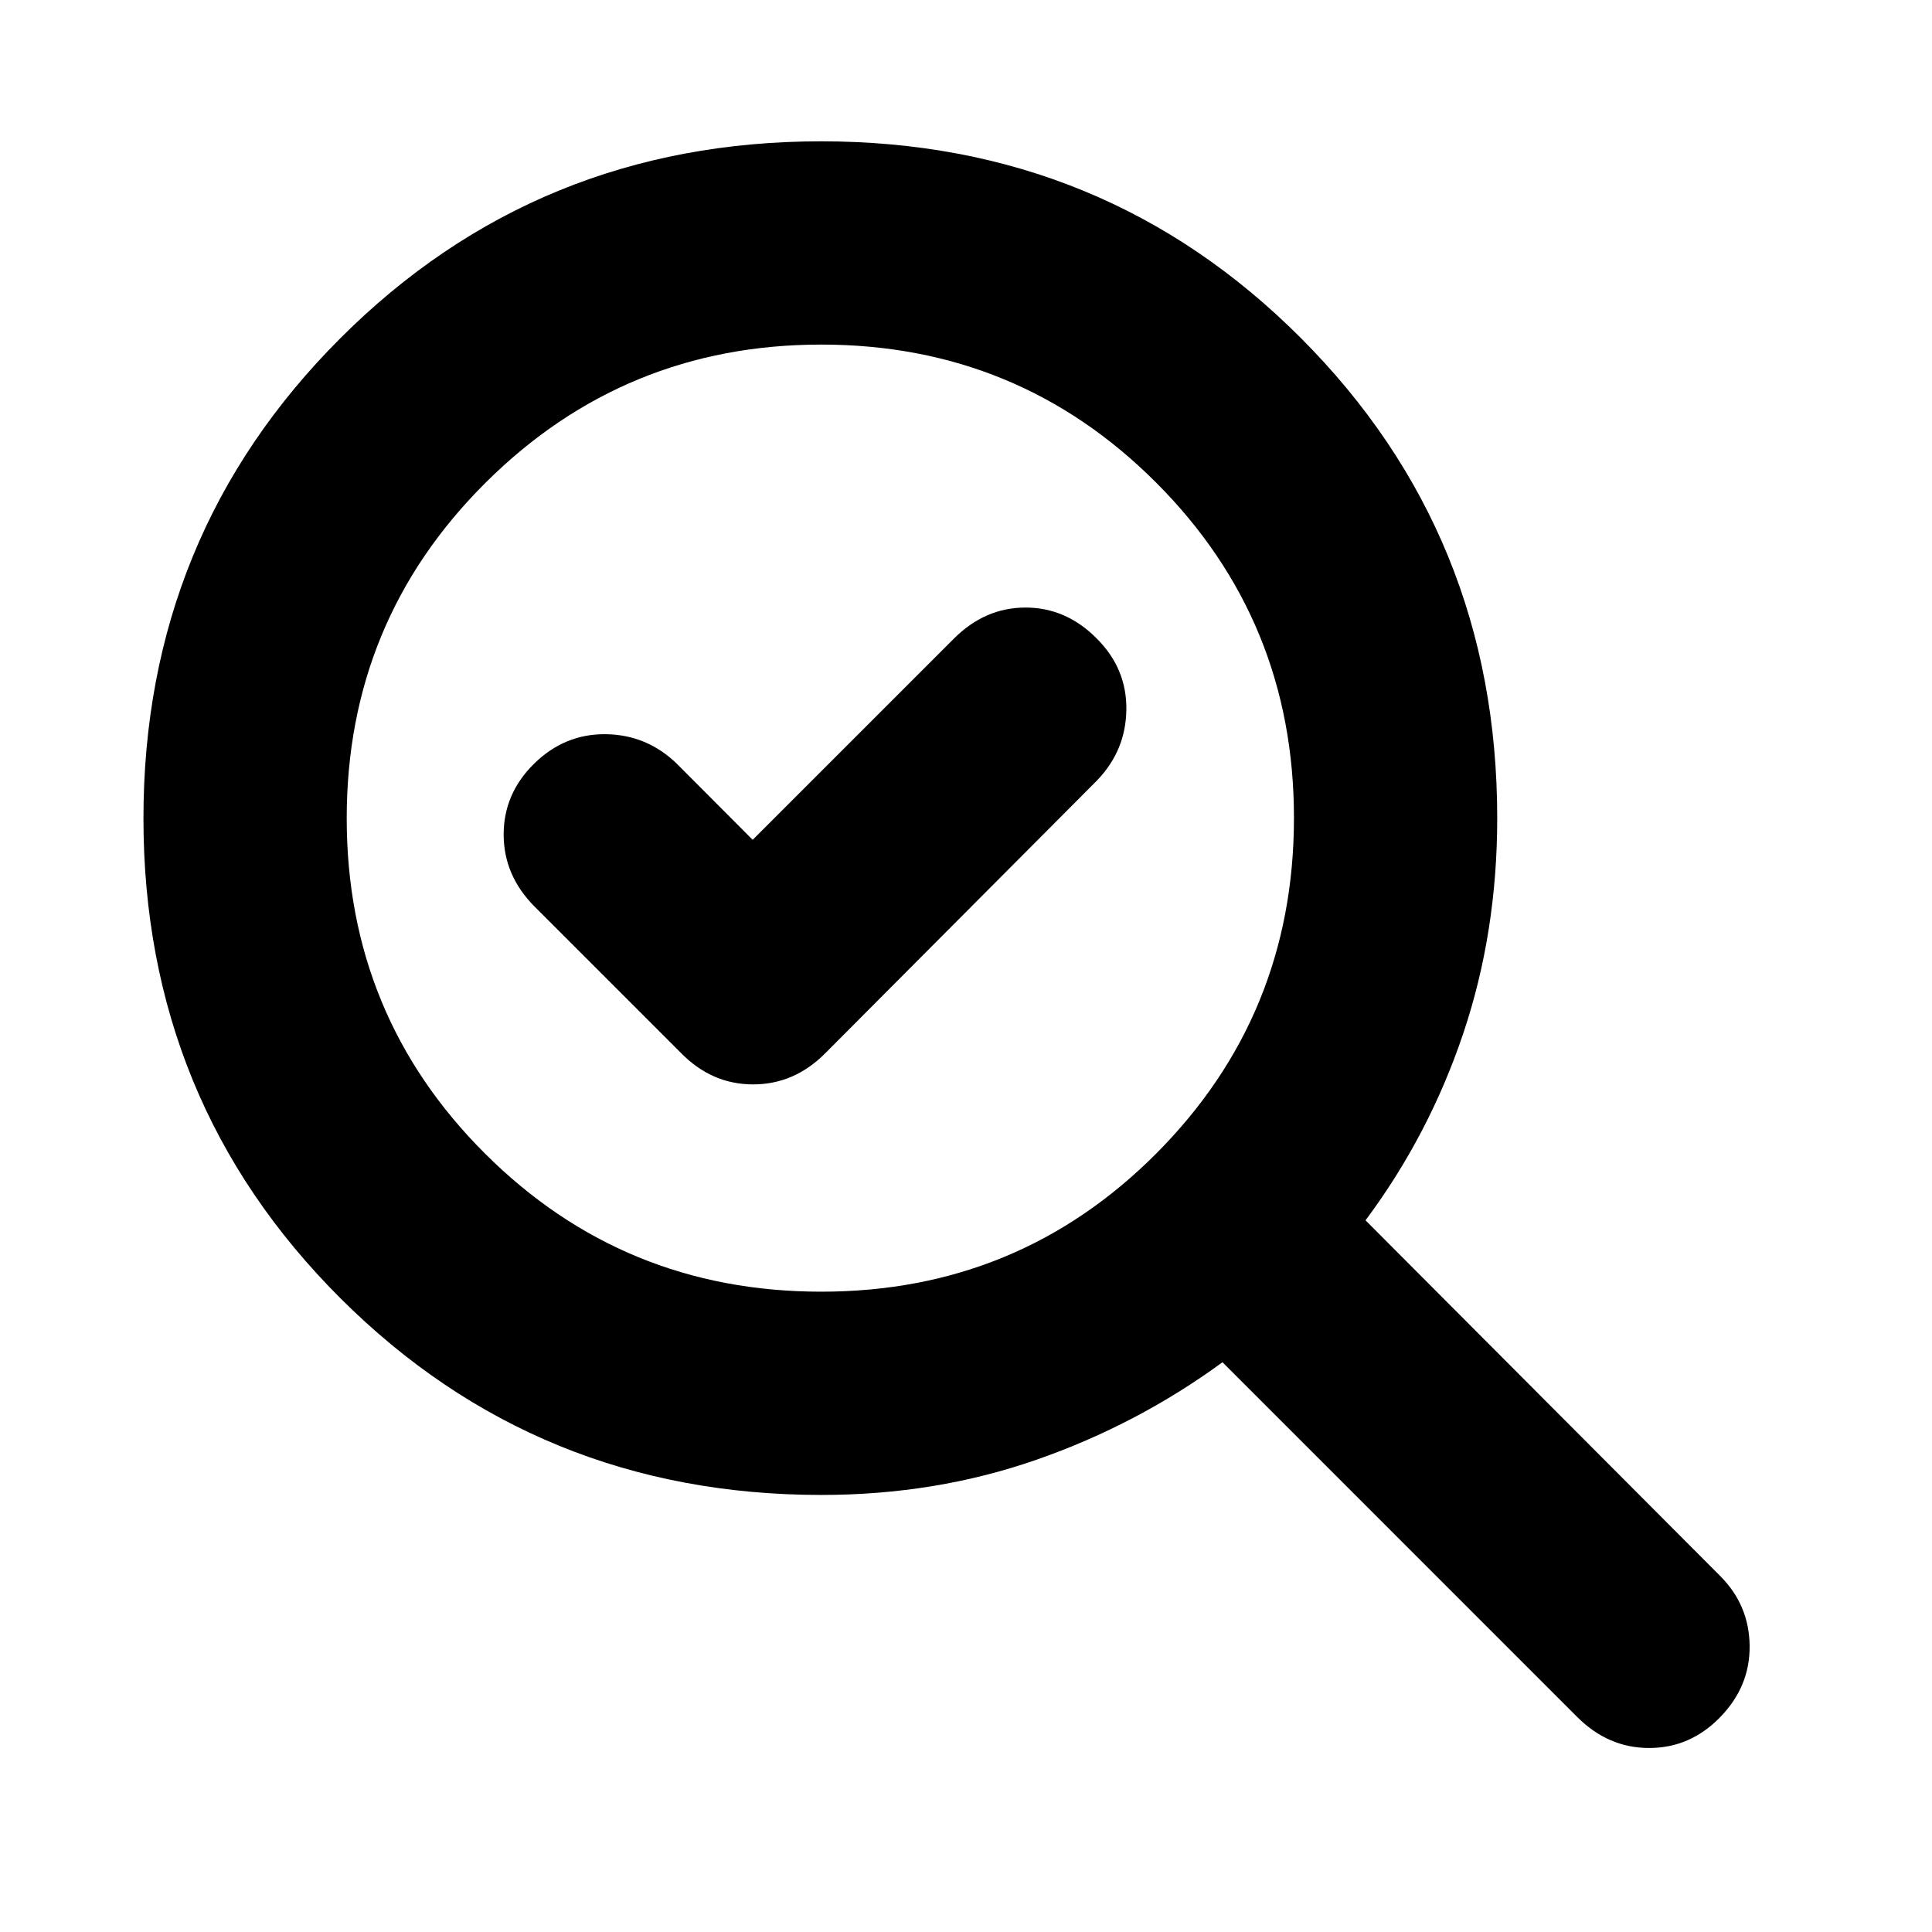 <svg xmlns="http://www.w3.org/2000/svg" height="24" viewBox="0 -960 960 960" width="24"><path d="M408.09-318.17q98.04 0 166.45-68.66 68.42-68.66 68.42-166.75 0-98.08-68.51-166.64-68.5-68.56-166.37-68.56-97.86 0-166.83 68.66-68.97 68.66-68.97 166.74 0 98.09 68.78 166.65 68.77 68.56 167.03 68.56ZM374-542.7l-37.72-37.84q-14.89-14.39-35.29-14.64t-35.58 14.64q-15.17 14.89-15.14 35.29.03 20.4 15.49 35.86l72.76 72.76q15.27 15.46 35.7 15.46 20.43 0 35.8-15.43l135.02-135.53q14.39-14.89 14.64-35.26.25-20.37-14.64-35.26-15.27-15.46-35.45-15.46-20.18 0-35.62 15.45L374-542.7Zm34.15 325.53q-141.06 0-238.97-97.71-97.9-97.71-97.9-238.49 0-140.78 97.87-238.6 97.88-97.81 238.9-97.81 140.78 0 238.34 97.74 97.57 97.73 97.57 238.56 0 56.94-16.97 107.26-16.97 50.33-48.47 92.59l176.22 176.72q14.39 14.39 14.64 34.62.25 20.24-14.64 35.55-14.89 15.31-35.28 15.31t-35.81-15.46L607.44-283.11q-42.27 30.94-92.41 48.44-50.15 17.5-106.88 17.5Zm0-336.31Z"/></svg>